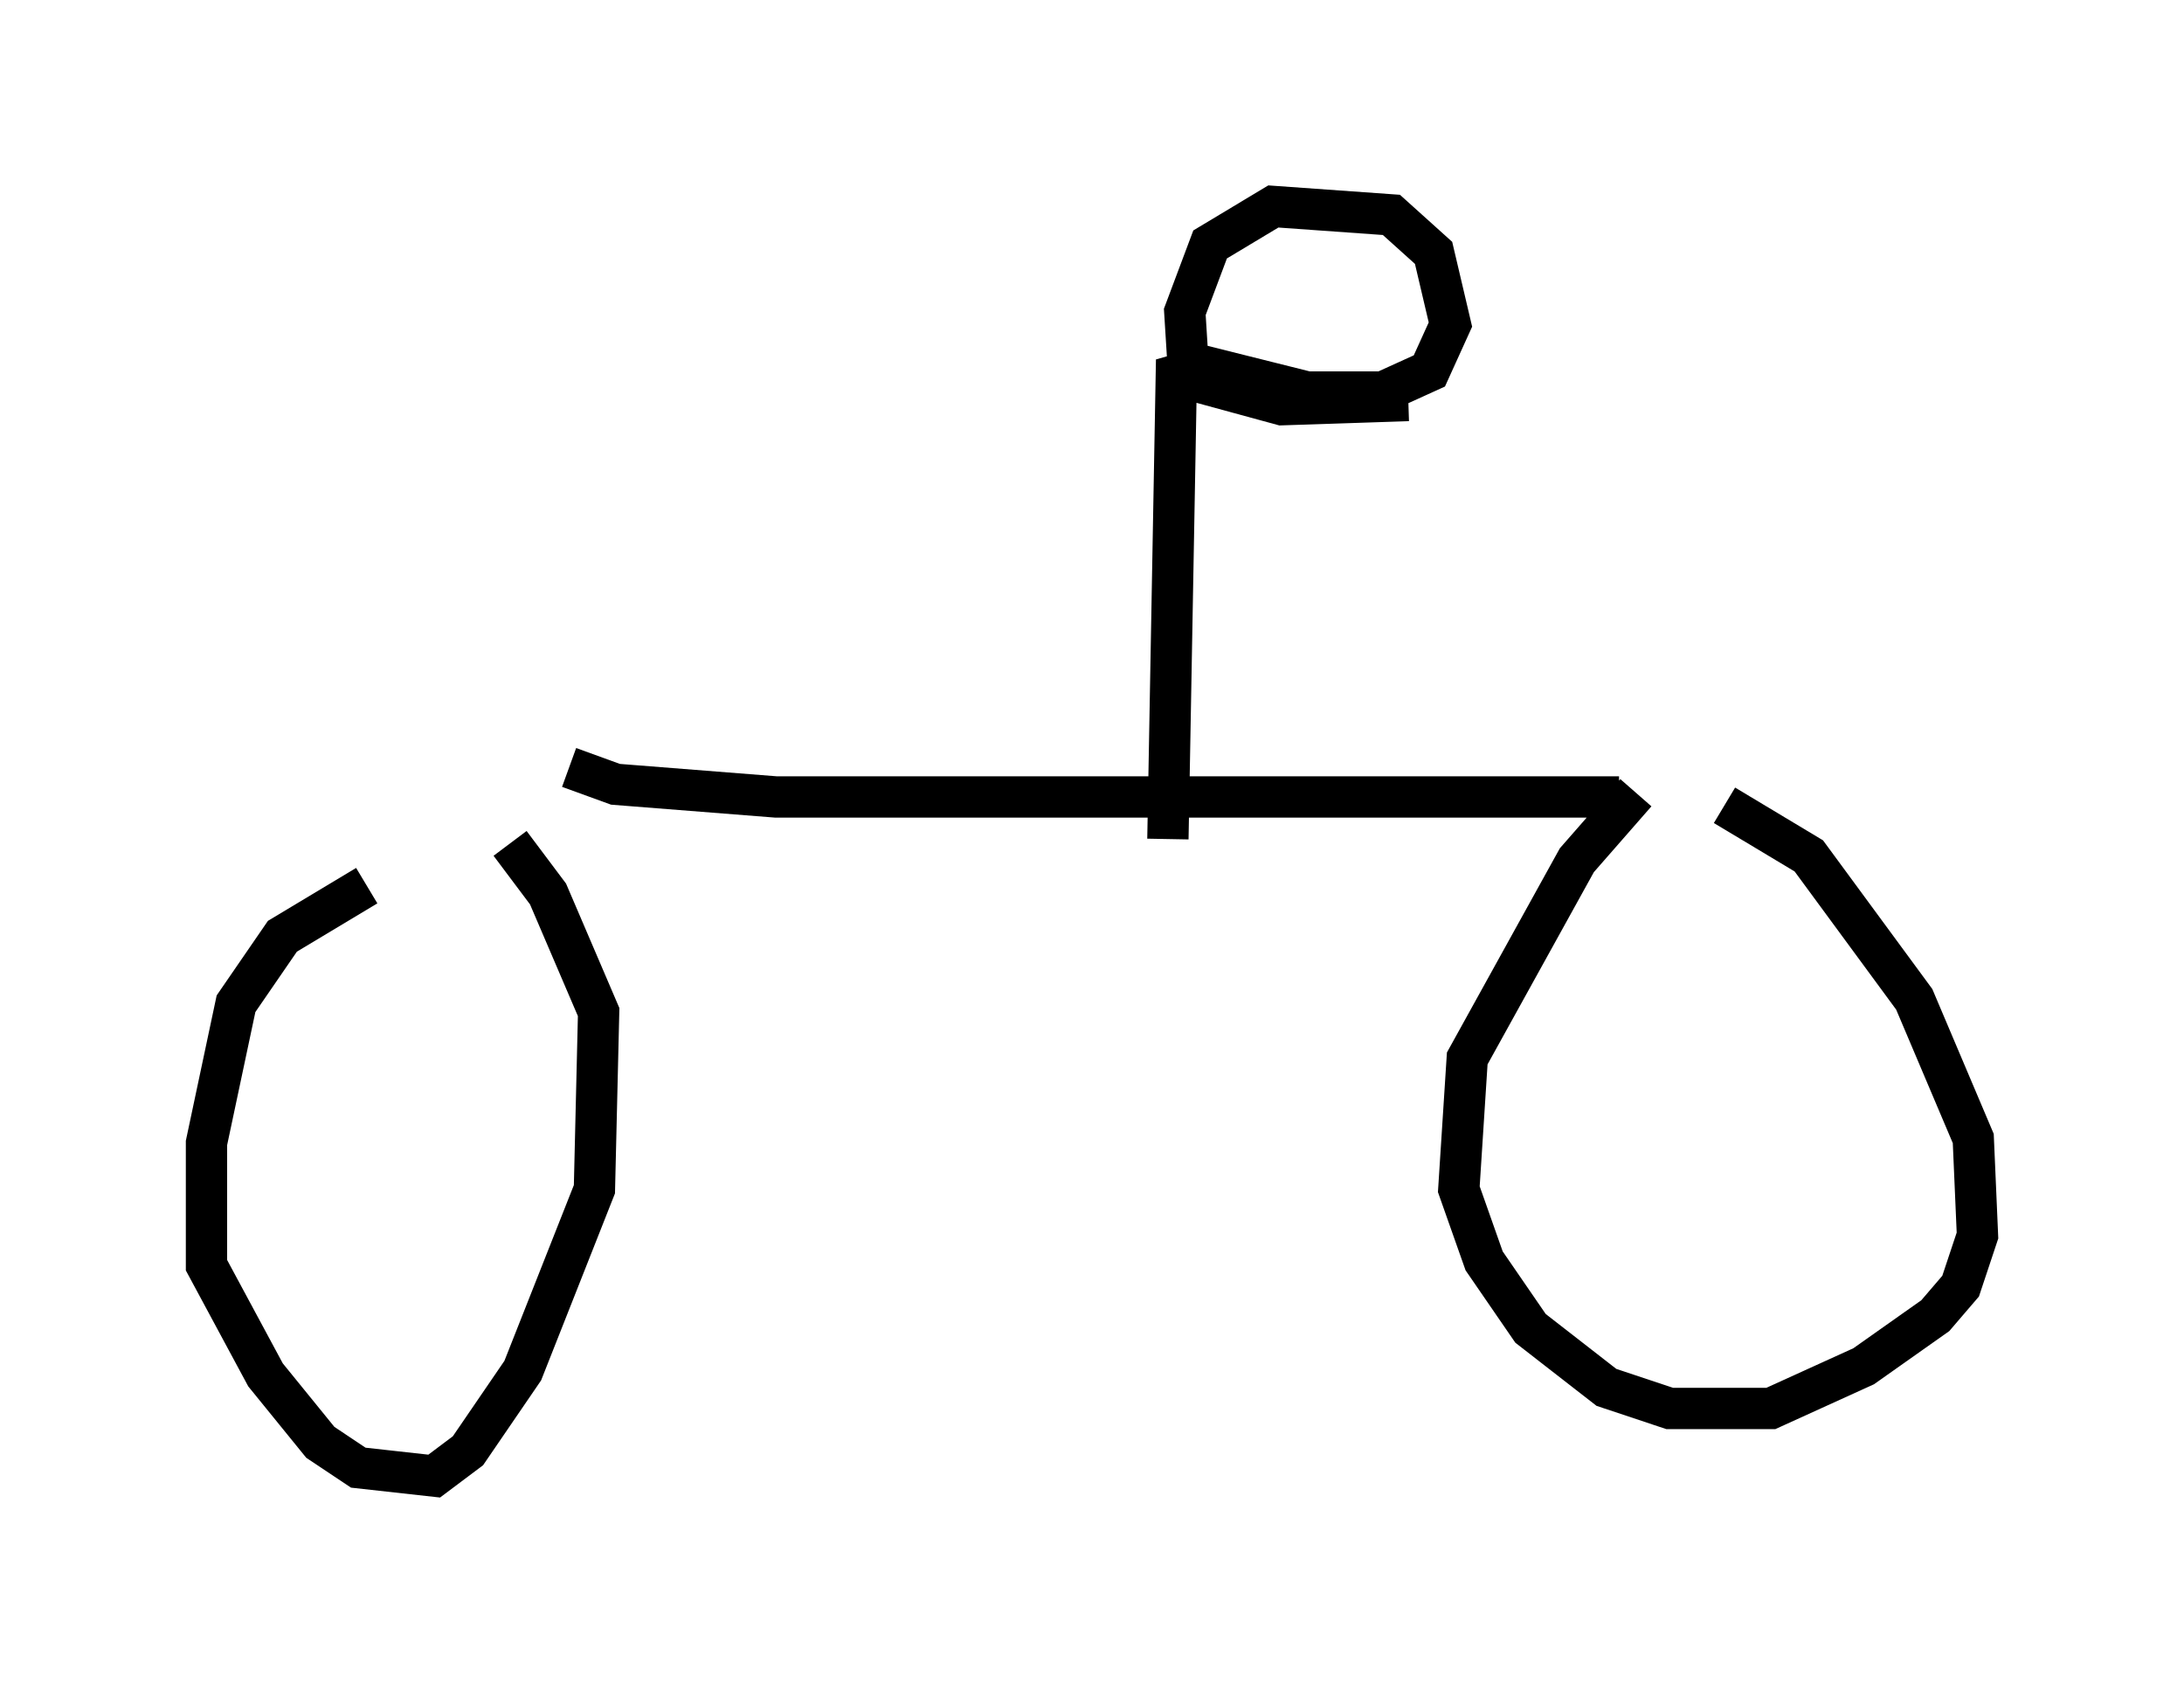 <?xml version="1.0" encoding="utf-8" ?>
<svg baseProfile="full" height="40.727" version="1.1" width="52.875" xmlns="http://www.w3.org/2000/svg" xmlns:ev="http://www.w3.org/2001/xml-events" xmlns:xlink="http://www.w3.org/1999/xlink"><defs /><rect fill="white" height="40.727" width="52.875" x="0" y="0" /><path d="M10.921, 21.334 m-2.042, 0.102 l-2.042, 1.225 -1.123, 1.633 l-0.715, 3.369 0.0, 2.96 l1.429, 2.654 1.327, 1.633 l0.919, 0.613 1.838, 0.204 l0.817, -0.613 1.327, -1.94 l1.735, -4.39 0.102, -4.288 l-1.225, -2.858 -0.919, -1.225 m1.429, -1.838 l1.123, 0.408 3.879, 0.306 l20.417, 0.0 m0.408, -0.102 l-1.429, 1.633 -2.654, 4.798 l-0.204, 3.165 0.613, 1.735 l1.123, 1.633 1.838, 1.429 l1.531, 0.51 2.45, 0.0 l2.246, -1.021 1.735, -1.225 l0.613, -0.715 0.408, -1.225 l-0.102, -2.348 -1.429, -3.369 l-2.552, -3.471 -2.042, -1.225 m-13.475, 0.817 l0.204, -11.229 0.715, -0.204 l2.45, 0.613 1.838, 0.0 l1.123, -0.51 0.51, -1.123 l-0.408, -1.735 -1.021, -0.919 l-2.858, -0.204 -1.531, 0.919 l-0.613, 1.633 0.102, 1.633 l2.246, 0.613 3.063, -0.102 " fill="none" stroke="black" stroke-width="1" /></svg>